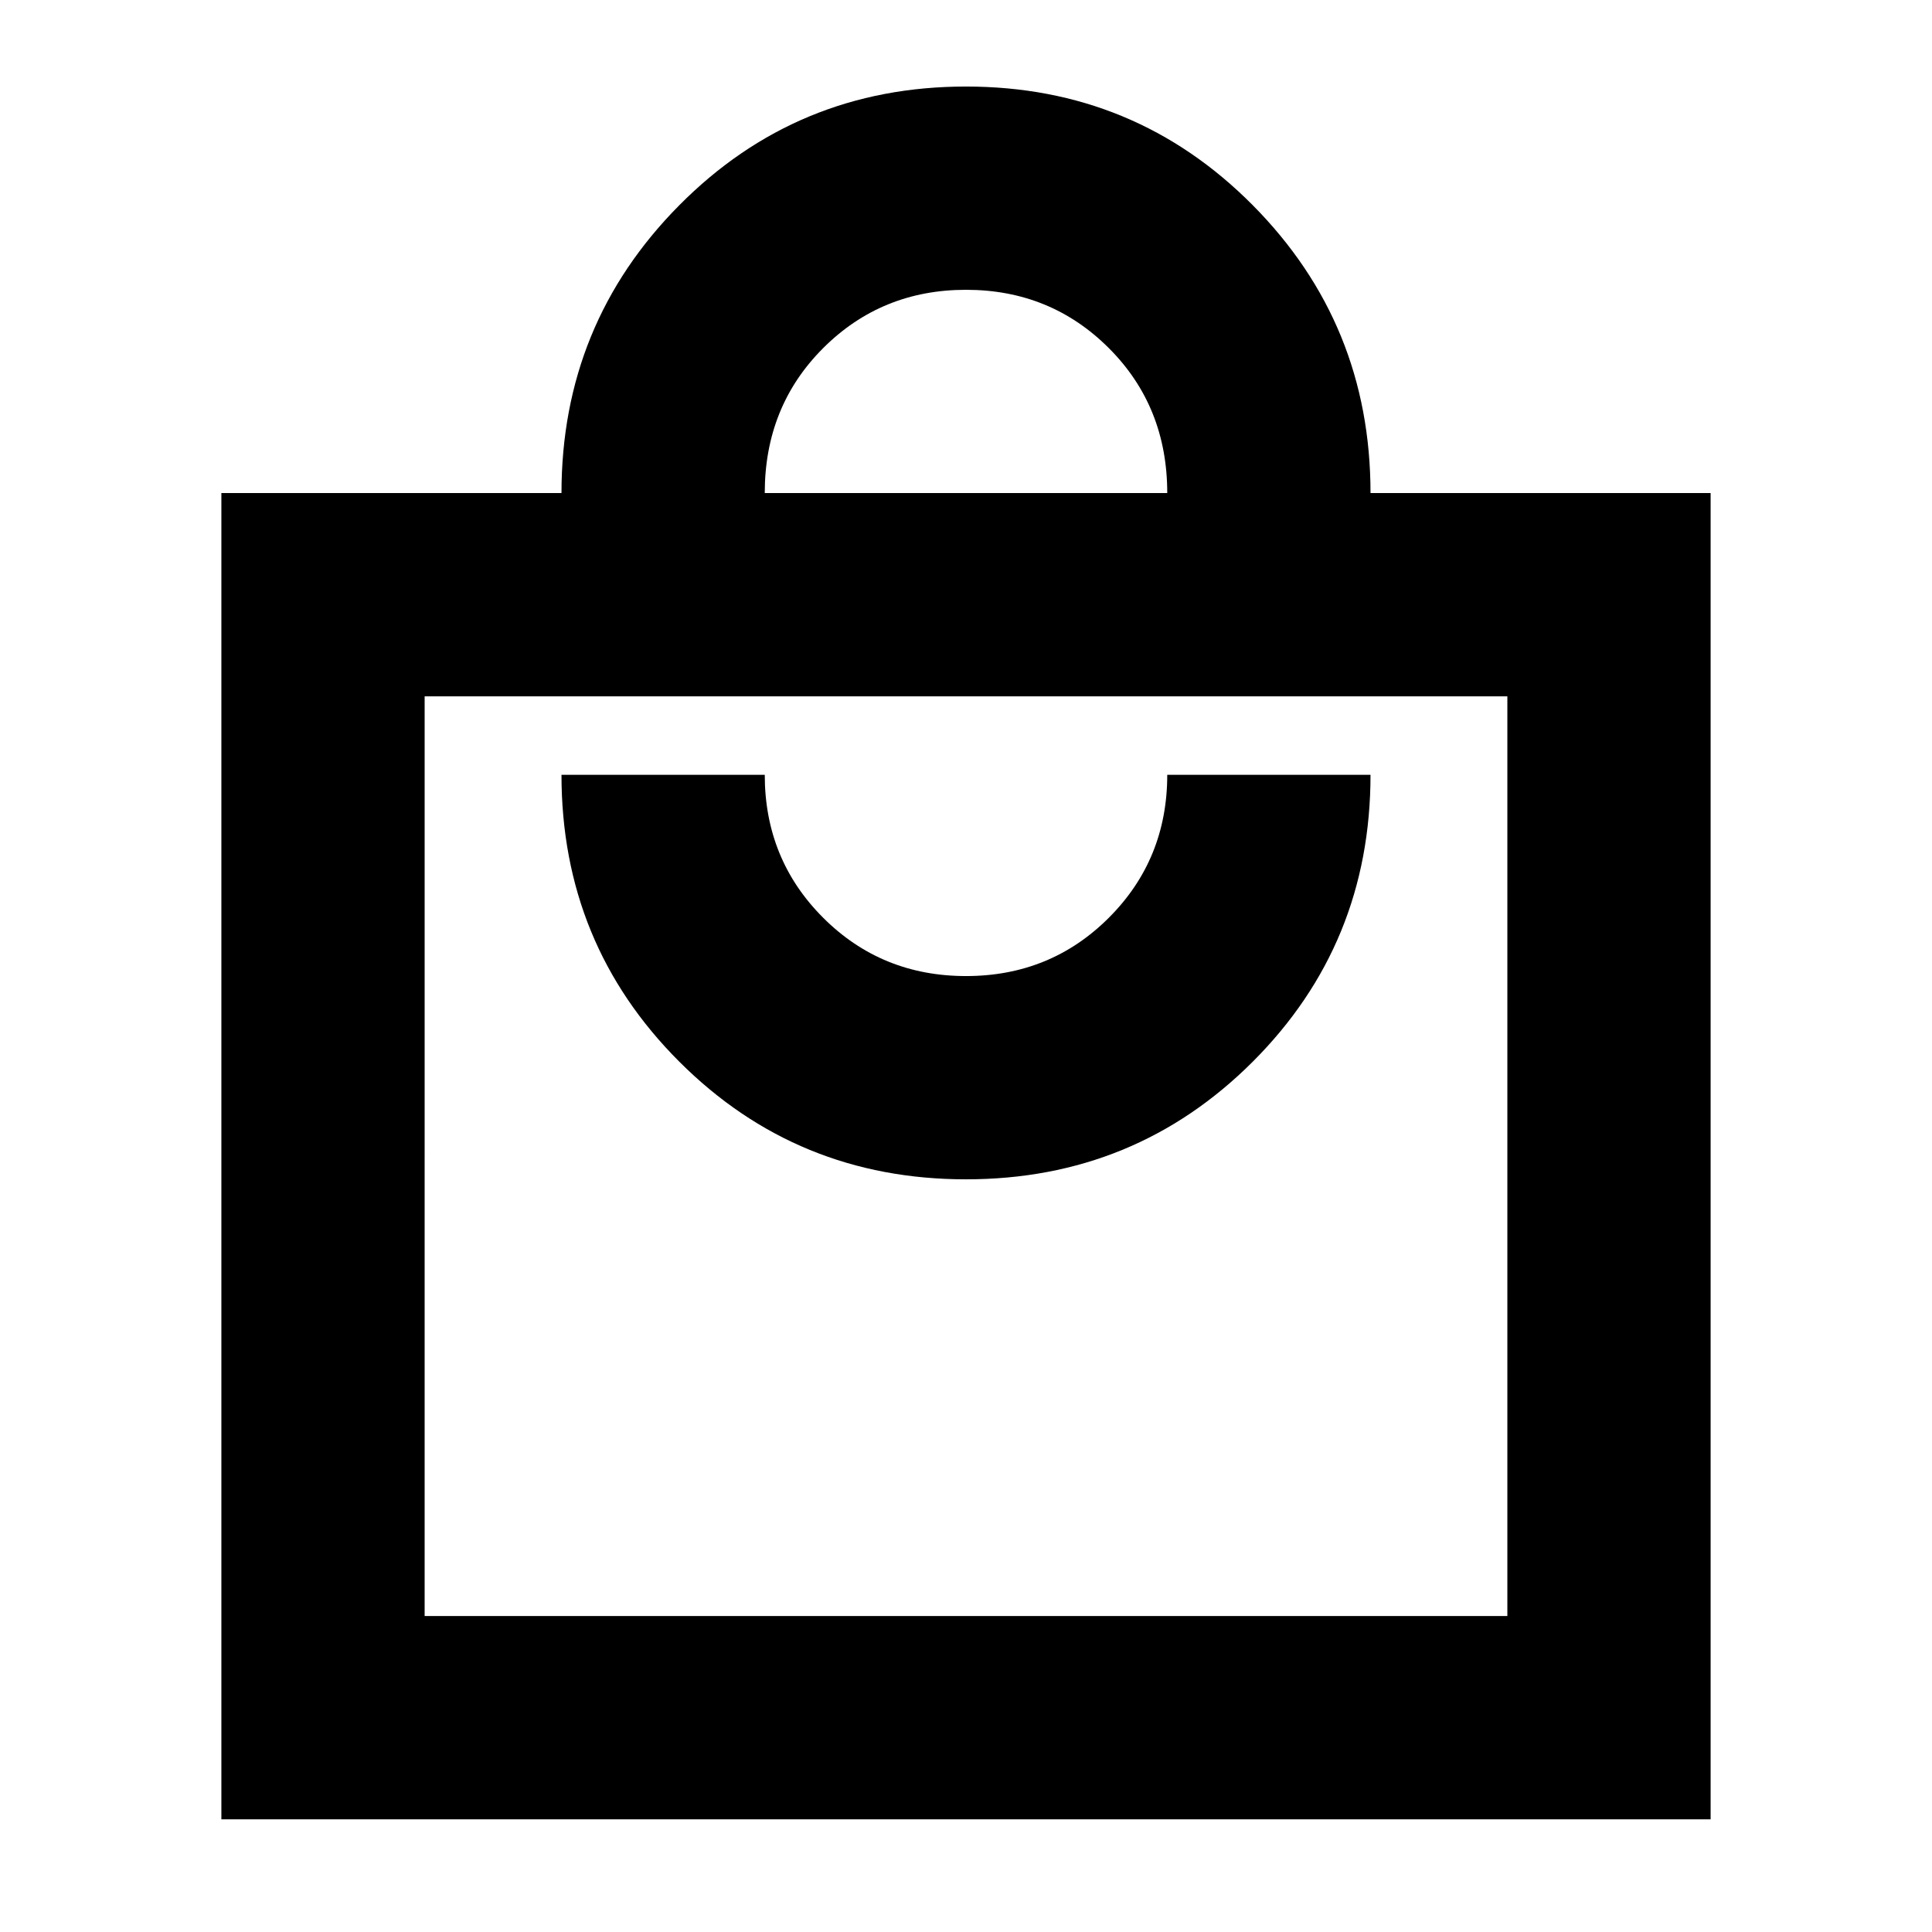<svg xmlns="http://www.w3.org/2000/svg" height="24" width="24"><path d="M2.75 22.6V6.125h4.225q0-2.1 1.463-3.575Q9.9 1.075 12 1.075q2.1 0 3.563 1.475 1.462 1.475 1.462 3.575h4.225V22.6ZM9.5 6.125h5q0-1.075-.725-1.8Q13.05 3.6 12 3.6q-1.05 0-1.775.725-.725.725-.725 1.8Zm-4.225 13.95h13.45V8.65H5.275ZM12 14.65q2.1 0 3.563-1.462 1.462-1.463 1.462-3.563H14.5q0 1.05-.725 1.775-.725.725-1.775.725-1.05 0-1.775-.725-.725-.725-.725-1.775H6.975q0 2.1 1.463 3.563Q9.9 14.65 12 14.65Zm-6.725-6v11.425Z"/></svg>